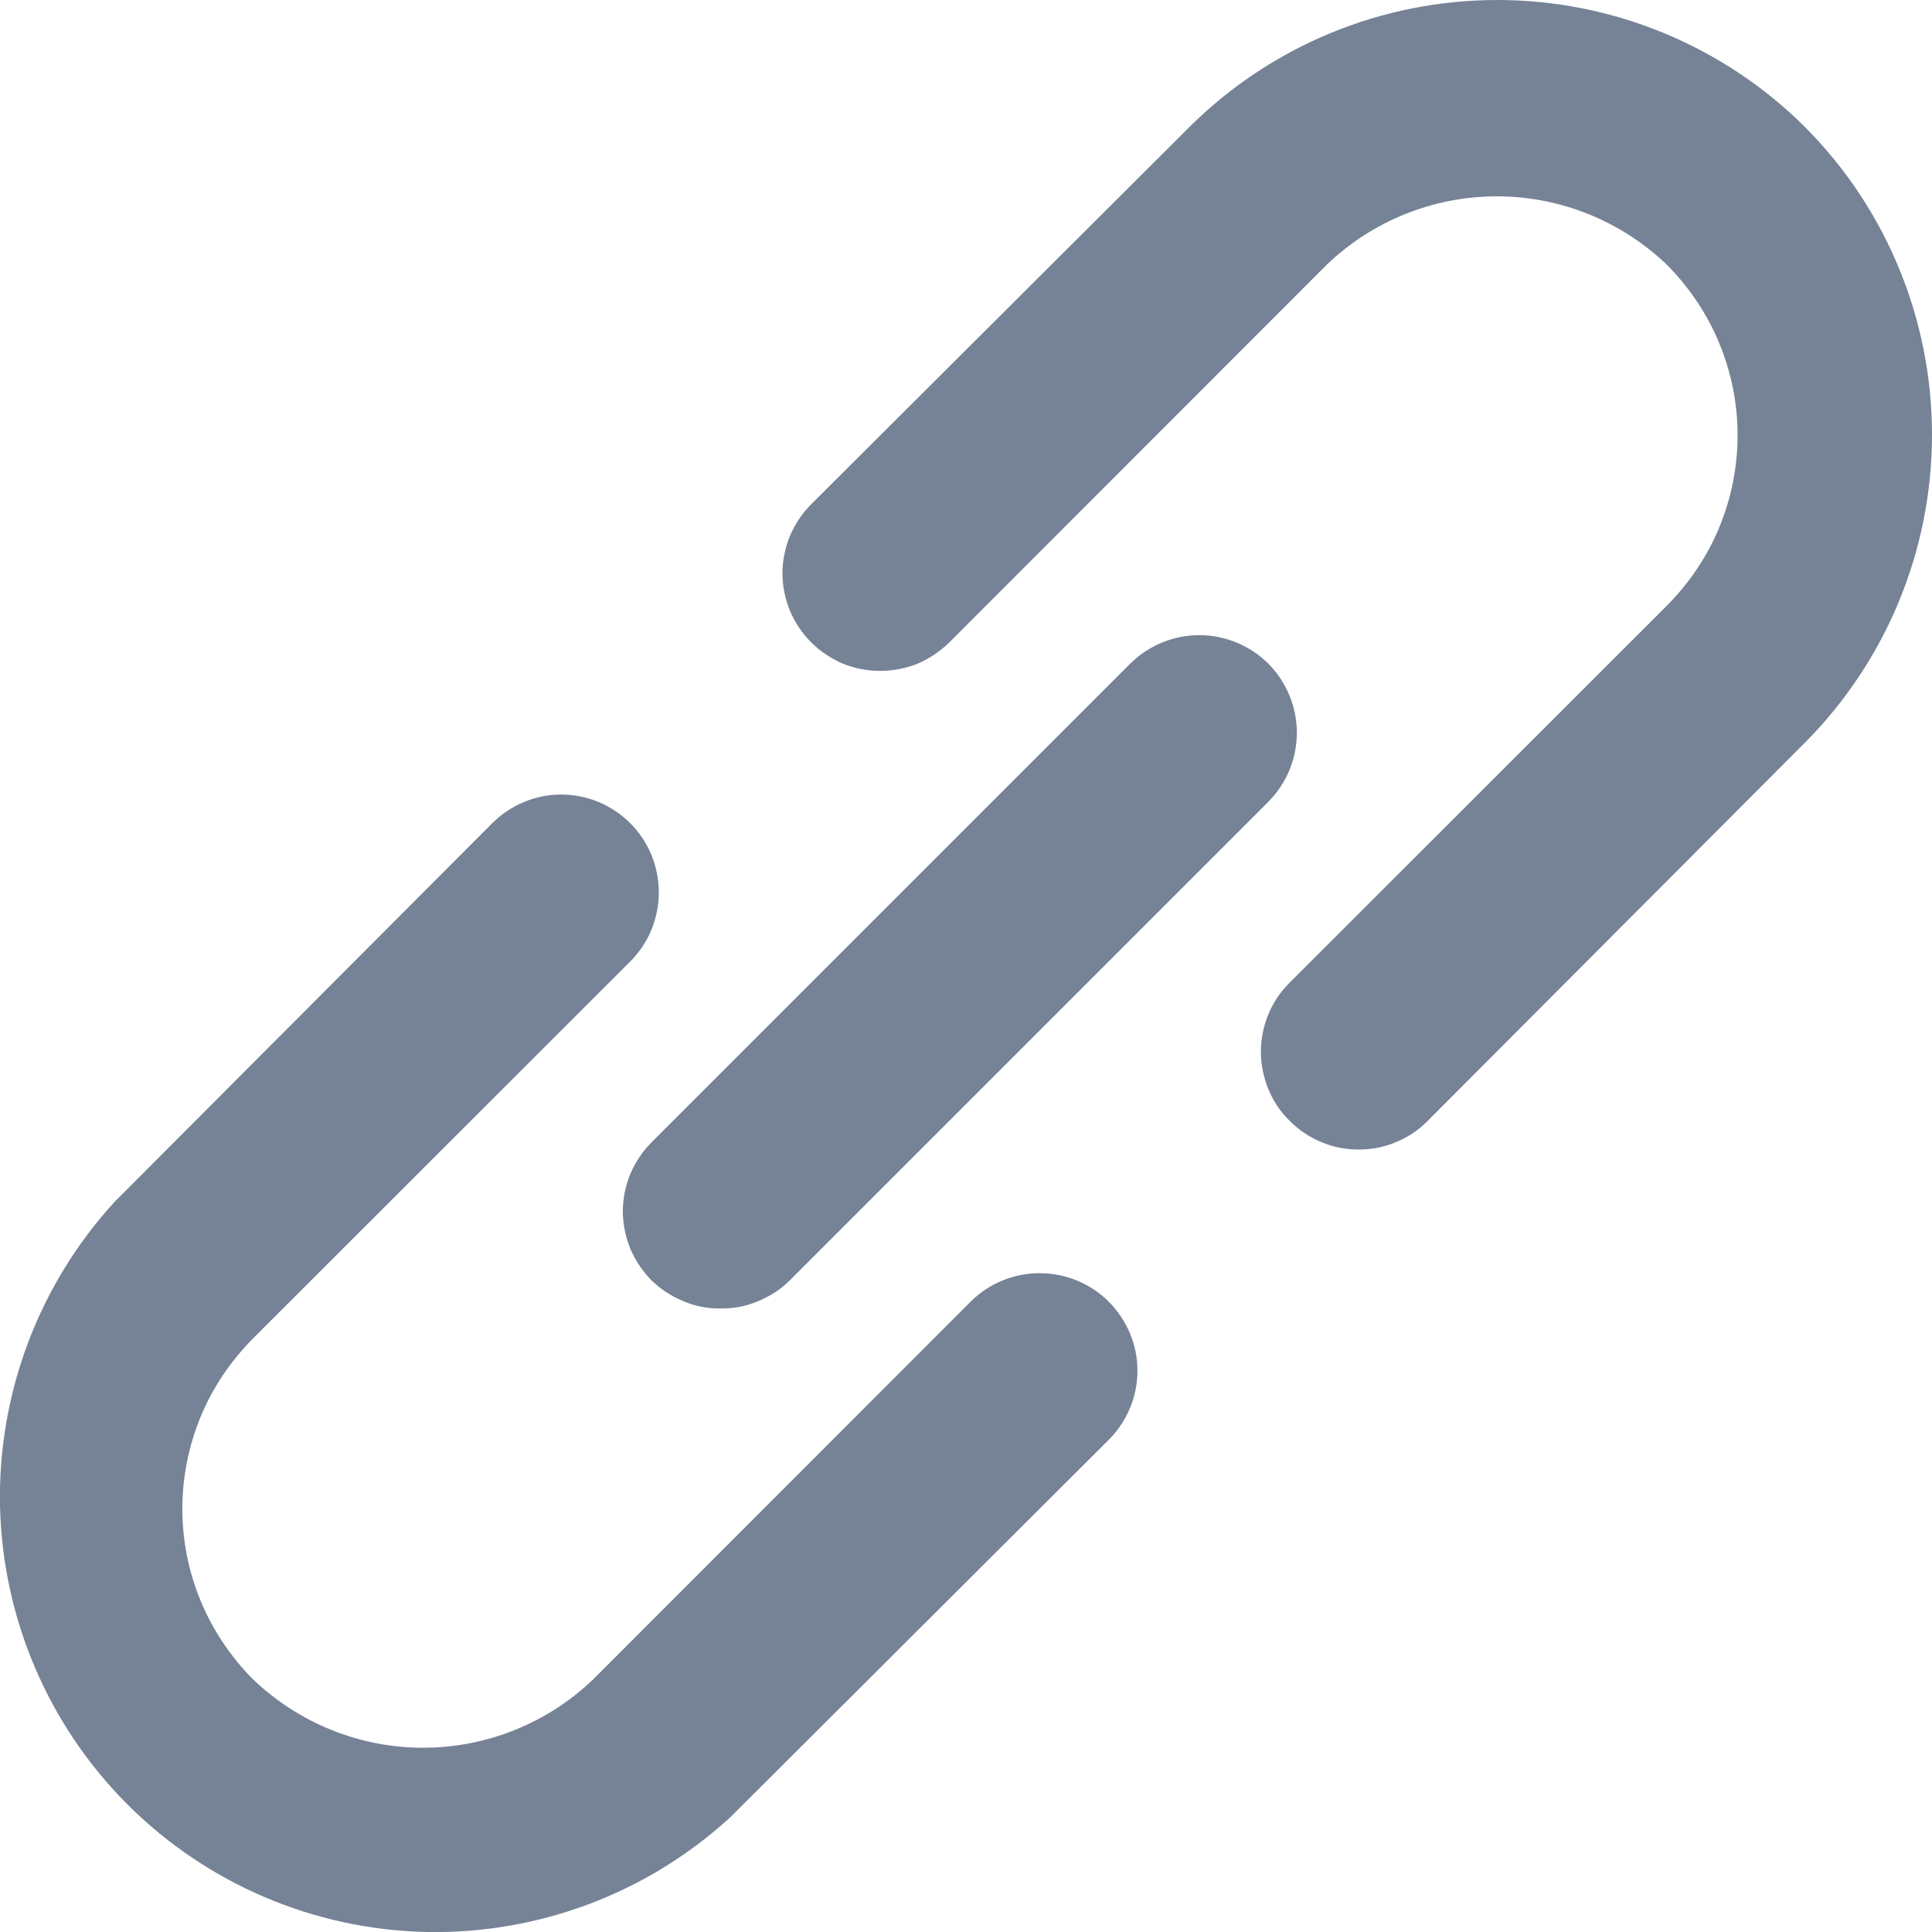 <svg xmlns="http://www.w3.org/2000/svg" width="8" height="8" viewBox="0 0 8 8" fill="none">
<path d="M4.019 5.39L2.457 6.953C2.268 7.135 2.015 7.237 1.752 7.237C1.489 7.237 1.237 7.135 1.047 6.953C0.955 6.86 0.881 6.75 0.831 6.629C0.781 6.509 0.755 6.379 0.755 6.248C0.755 6.117 0.781 5.987 0.831 5.866C0.881 5.745 0.955 5.636 1.047 5.543L2.61 3.981C2.686 3.905 2.728 3.802 2.728 3.695C2.728 3.588 2.686 3.485 2.61 3.409C2.534 3.333 2.431 3.29 2.324 3.29C2.217 3.29 2.114 3.333 2.038 3.409L0.476 4.975C0.161 5.318 -0.009 5.769 0 6.234C0.01 6.699 0.199 7.143 0.528 7.472C0.857 7.801 1.301 7.99 1.766 8C2.231 8.009 2.682 7.839 3.025 7.524L4.591 5.962C4.667 5.886 4.71 5.783 4.71 5.676C4.71 5.569 4.667 5.466 4.591 5.39C4.515 5.314 4.412 5.272 4.305 5.272C4.198 5.272 4.095 5.314 4.019 5.39ZM7.474 0.526C7.136 0.189 6.677 0 6.2 0C5.722 0 5.264 0.189 4.925 0.526L3.359 2.088C3.321 2.126 3.292 2.17 3.271 2.219C3.251 2.268 3.24 2.321 3.24 2.374C3.24 2.427 3.251 2.48 3.271 2.529C3.292 2.578 3.321 2.622 3.359 2.66C3.396 2.697 3.441 2.727 3.49 2.748C3.539 2.768 3.592 2.778 3.645 2.778C3.698 2.778 3.75 2.768 3.8 2.748C3.849 2.727 3.893 2.697 3.931 2.66L5.493 1.097C5.682 0.915 5.935 0.813 6.198 0.813C6.461 0.813 6.713 0.915 6.903 1.097C6.995 1.19 7.069 1.3 7.119 1.421C7.169 1.542 7.195 1.671 7.195 1.802C7.195 1.933 7.169 2.063 7.119 2.184C7.069 2.305 6.995 2.414 6.903 2.507L5.34 4.069C5.302 4.107 5.272 4.151 5.252 4.2C5.232 4.249 5.221 4.302 5.221 4.355C5.221 4.408 5.232 4.461 5.252 4.51C5.272 4.559 5.302 4.604 5.34 4.641C5.378 4.679 5.422 4.709 5.471 4.729C5.52 4.75 5.573 4.76 5.626 4.76C5.679 4.76 5.732 4.75 5.781 4.729C5.83 4.709 5.875 4.679 5.912 4.641L7.474 3.075C7.811 2.736 8 2.278 8 1.8C8 1.323 7.811 0.864 7.474 0.526ZM2.698 5.302C2.736 5.339 2.781 5.368 2.83 5.388C2.879 5.409 2.931 5.419 2.984 5.418C3.037 5.419 3.09 5.409 3.139 5.388C3.188 5.368 3.233 5.339 3.27 5.302L5.252 3.32C5.327 3.244 5.37 3.142 5.37 3.034C5.37 2.927 5.327 2.824 5.252 2.748C5.176 2.673 5.073 2.63 4.966 2.63C4.858 2.63 4.756 2.673 4.68 2.748L2.698 4.73C2.661 4.767 2.631 4.812 2.61 4.861C2.59 4.91 2.579 4.962 2.579 5.016C2.579 5.069 2.59 5.121 2.61 5.171C2.631 5.22 2.661 5.264 2.698 5.302Z" fill="#768396"/>
</svg>